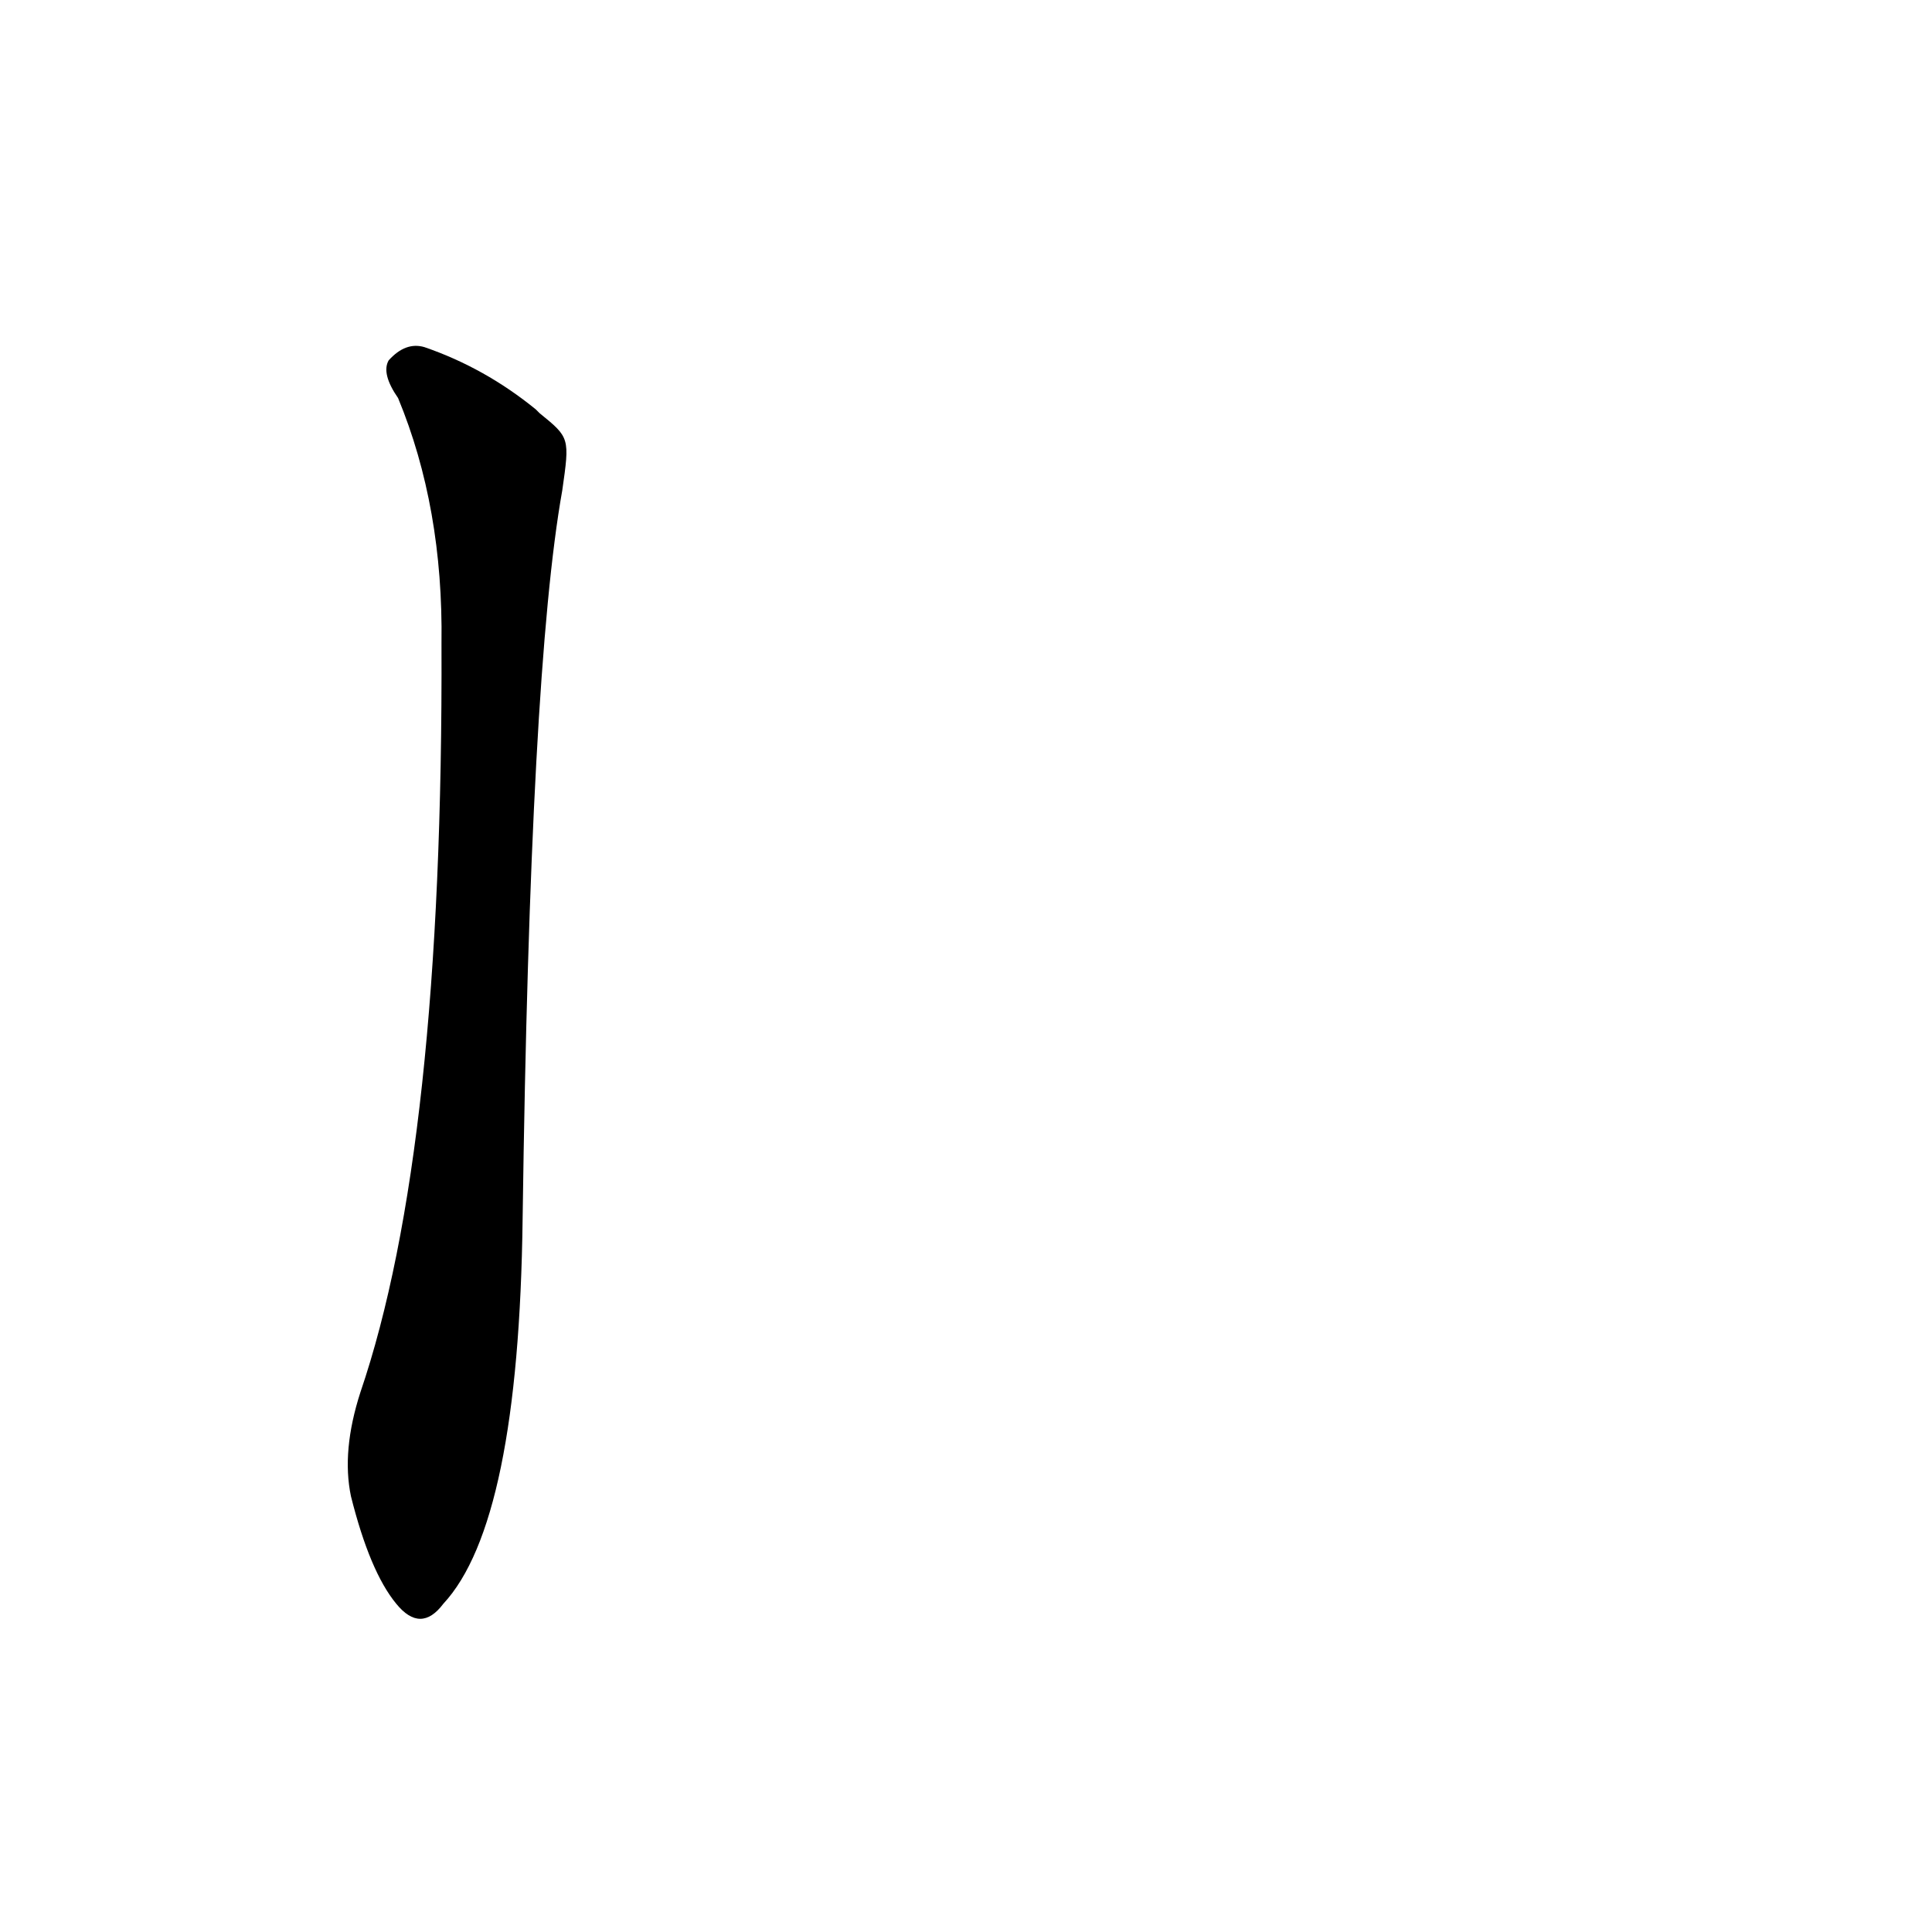 <?xml version='1.0' encoding='utf-8'?>
<svg xmlns="http://www.w3.org/2000/svg" version="1.1" viewBox="0 0 1024 1024"><g transform="scale(1, -1) translate(0, -900)"><path d="M 286 681 Q 285 682 284 683 Q 257 705 225 716 Q 215 719 206 709 Q 202 702 211 689 Q 235 631 234 559 Q 235 291 191 162 Q 181 131 186 107 Q 196 67 210 50 Q 223 34 235 50 Q 275 93 277 254 Q 281 545 298 640 C 302 668 302 668 286 681 Z" fill="black" /></g></svg>